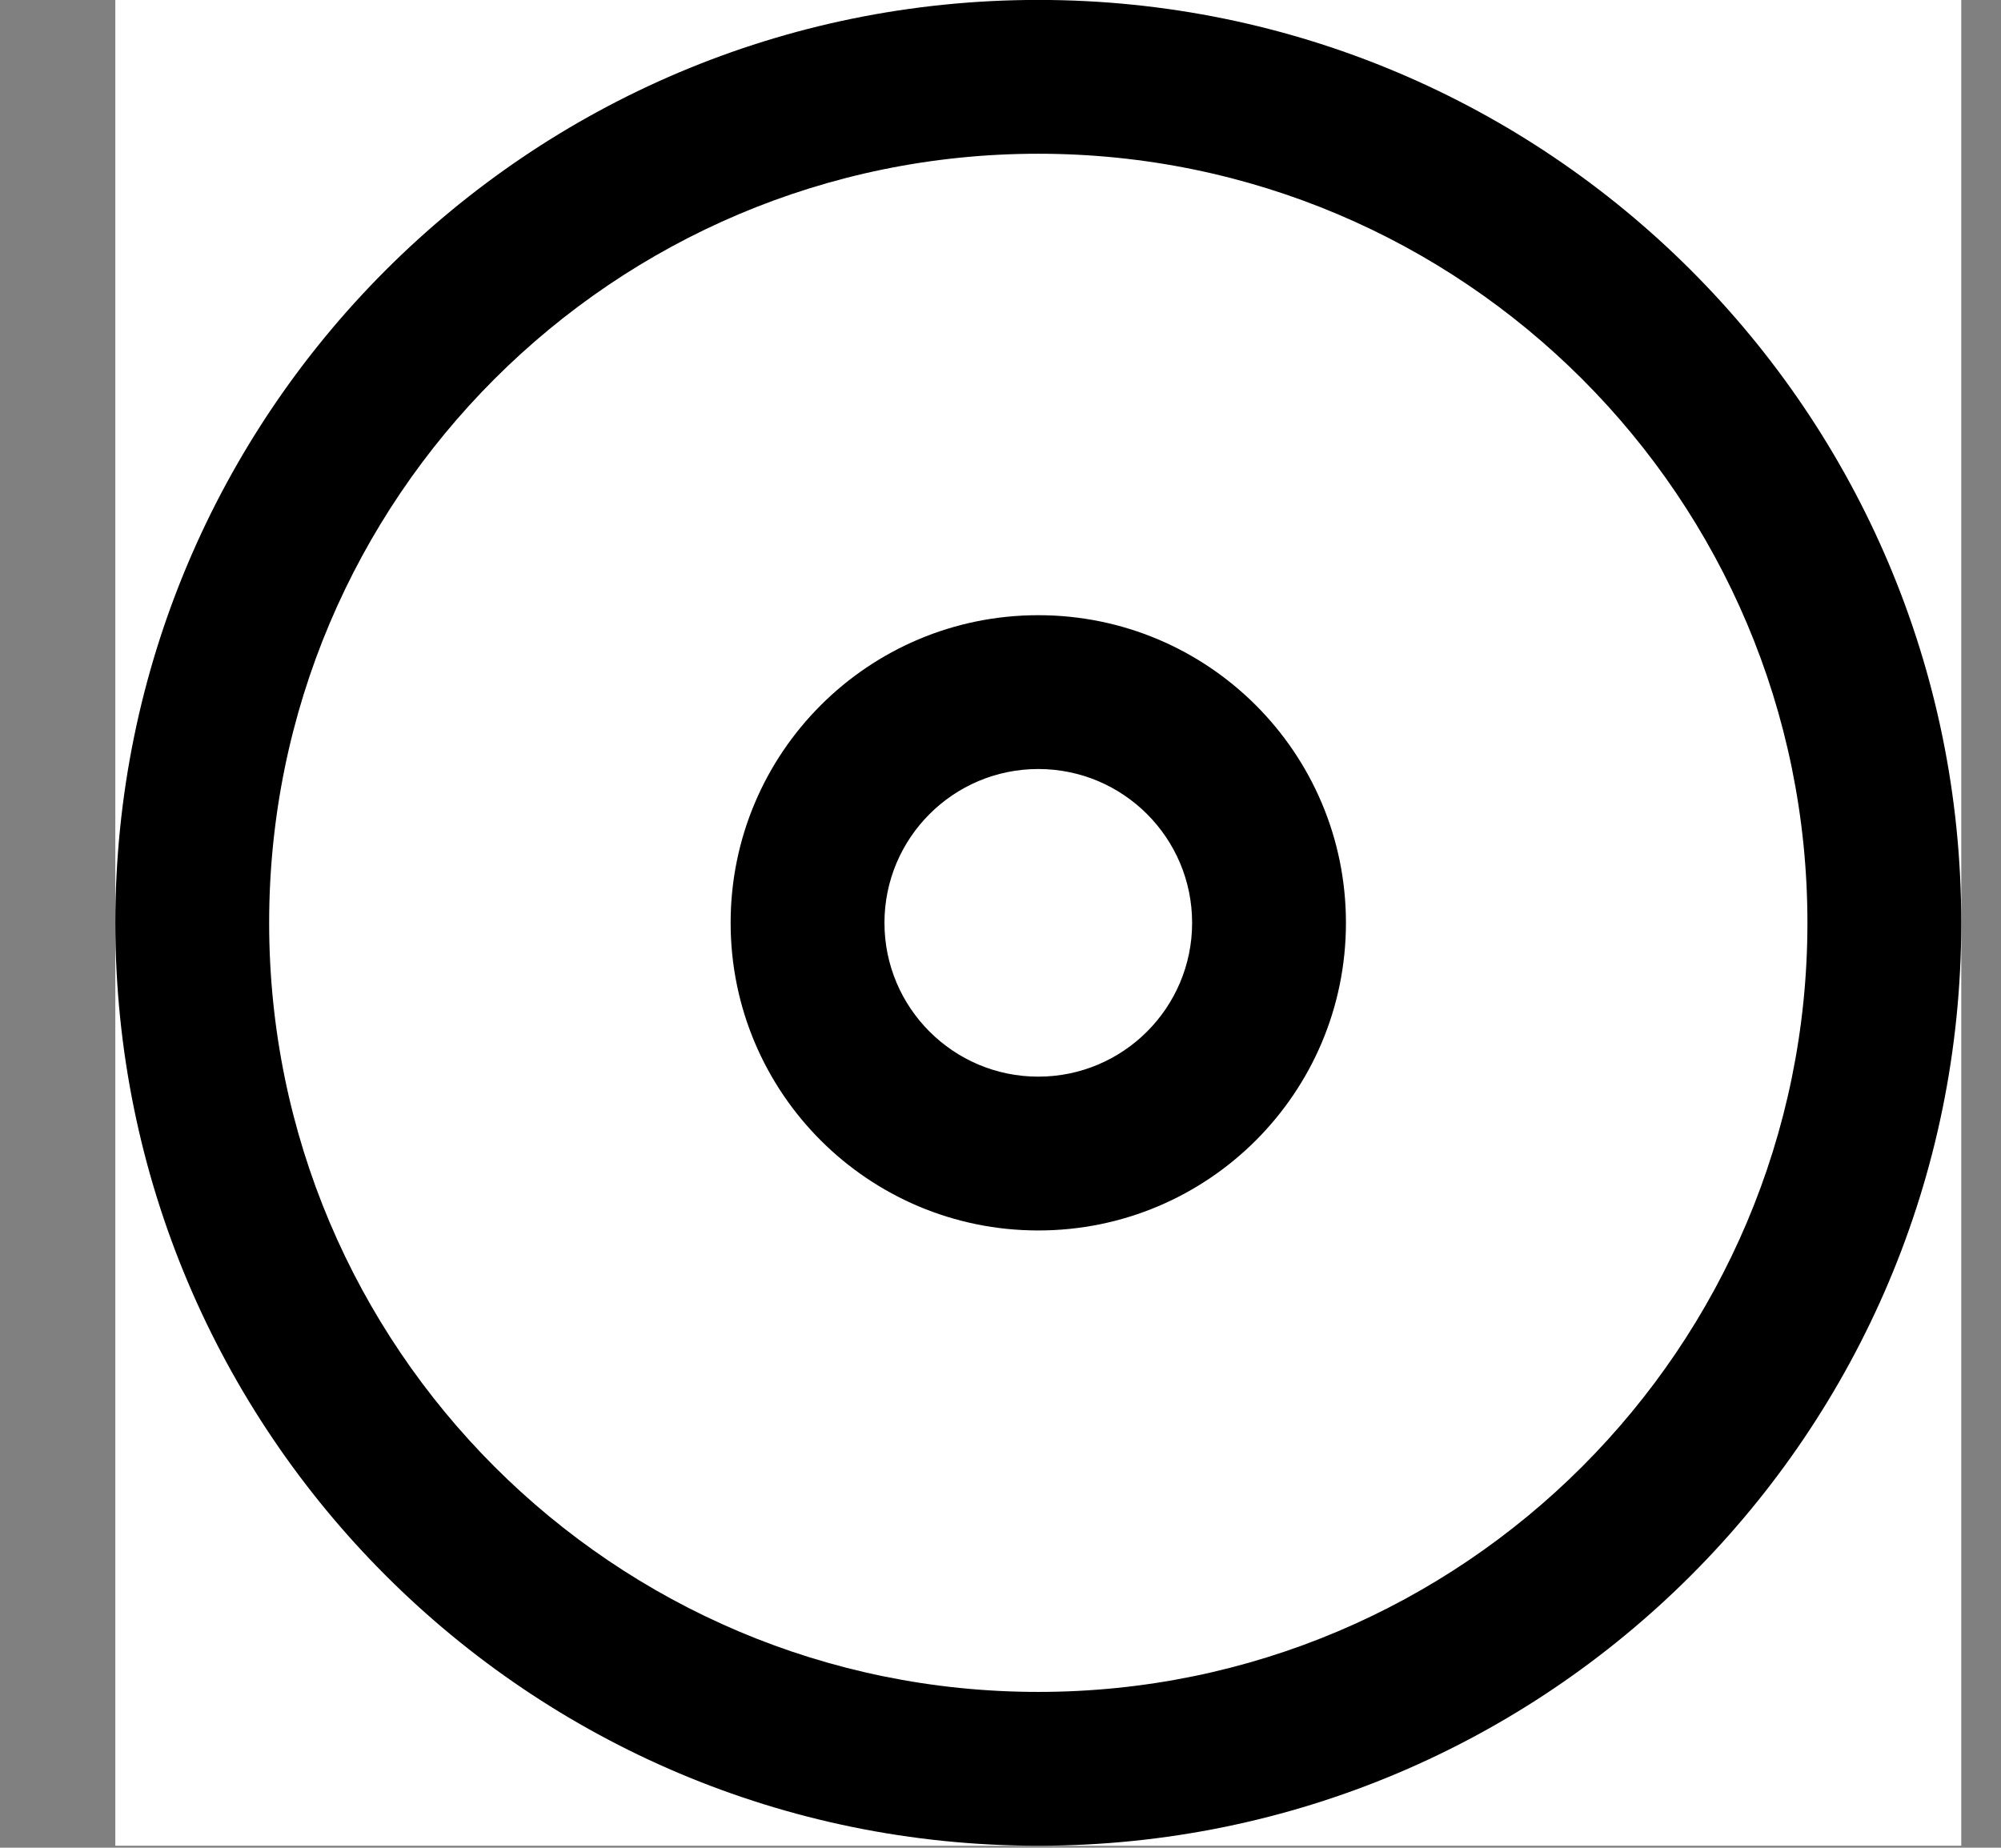 <svg width="1084" height="1001" viewBox="0 0 1084 1001" version="1.1" xmlns="http://www.w3.org/2000/svg" xmlns:xlink="http://www.w3.org/1999/xlink">
<rect x="0" y="0" width="1084" height="1001" fill="#808080" stroke="none"/>
<title>u29BF-CIRCLED BULLET</title>
<desc>Created using Figma</desc>
<g id="Canvas" transform="matrix(83.333 0 0 83.333 -15083.3 -18583.3)">
<g id="u29BF-CIRCLED BULLET">
<path d="M 181.75 223L 193.75 223L 193.75 235L 181.75 235L 181.75 223Z" fill="#FFFFFF"/>
<g id="Union">
<use xlink:href="#path0_fill" transform="translate(181.75 223)"/>
</g>
</g>
</g>
<defs>
<path id="path0_fill" fill-rule="evenodd" d="M 12 6C 12 9.314 9.314 12 6 12C 2.686 12 0 9.314 0 6C 0 2.686 2.686 0 6 0C 9.314 0 12 2.686 12 6ZM 11 6C 11 8.761 8.761 11 6 11C 3.239 11 1 8.761 1 6C 1 3.239 3.239 1 6 1C 8.761 1 11 3.239 11 6ZM 8 6C 8 7.105 7.105 8 6 8C 4.895 8 4 7.105 4 6C 4 4.895 4.895 4 6 4C 7.105 4 8 4.895 8 6ZM 7 6C 7 6.552 6.552 7 6 7C 5.448 7 5 6.552 5 6C 5 5.448 5.448 5 6 5C 6.552 5 7 5.448 7 6Z"/>
</defs>
</svg>

